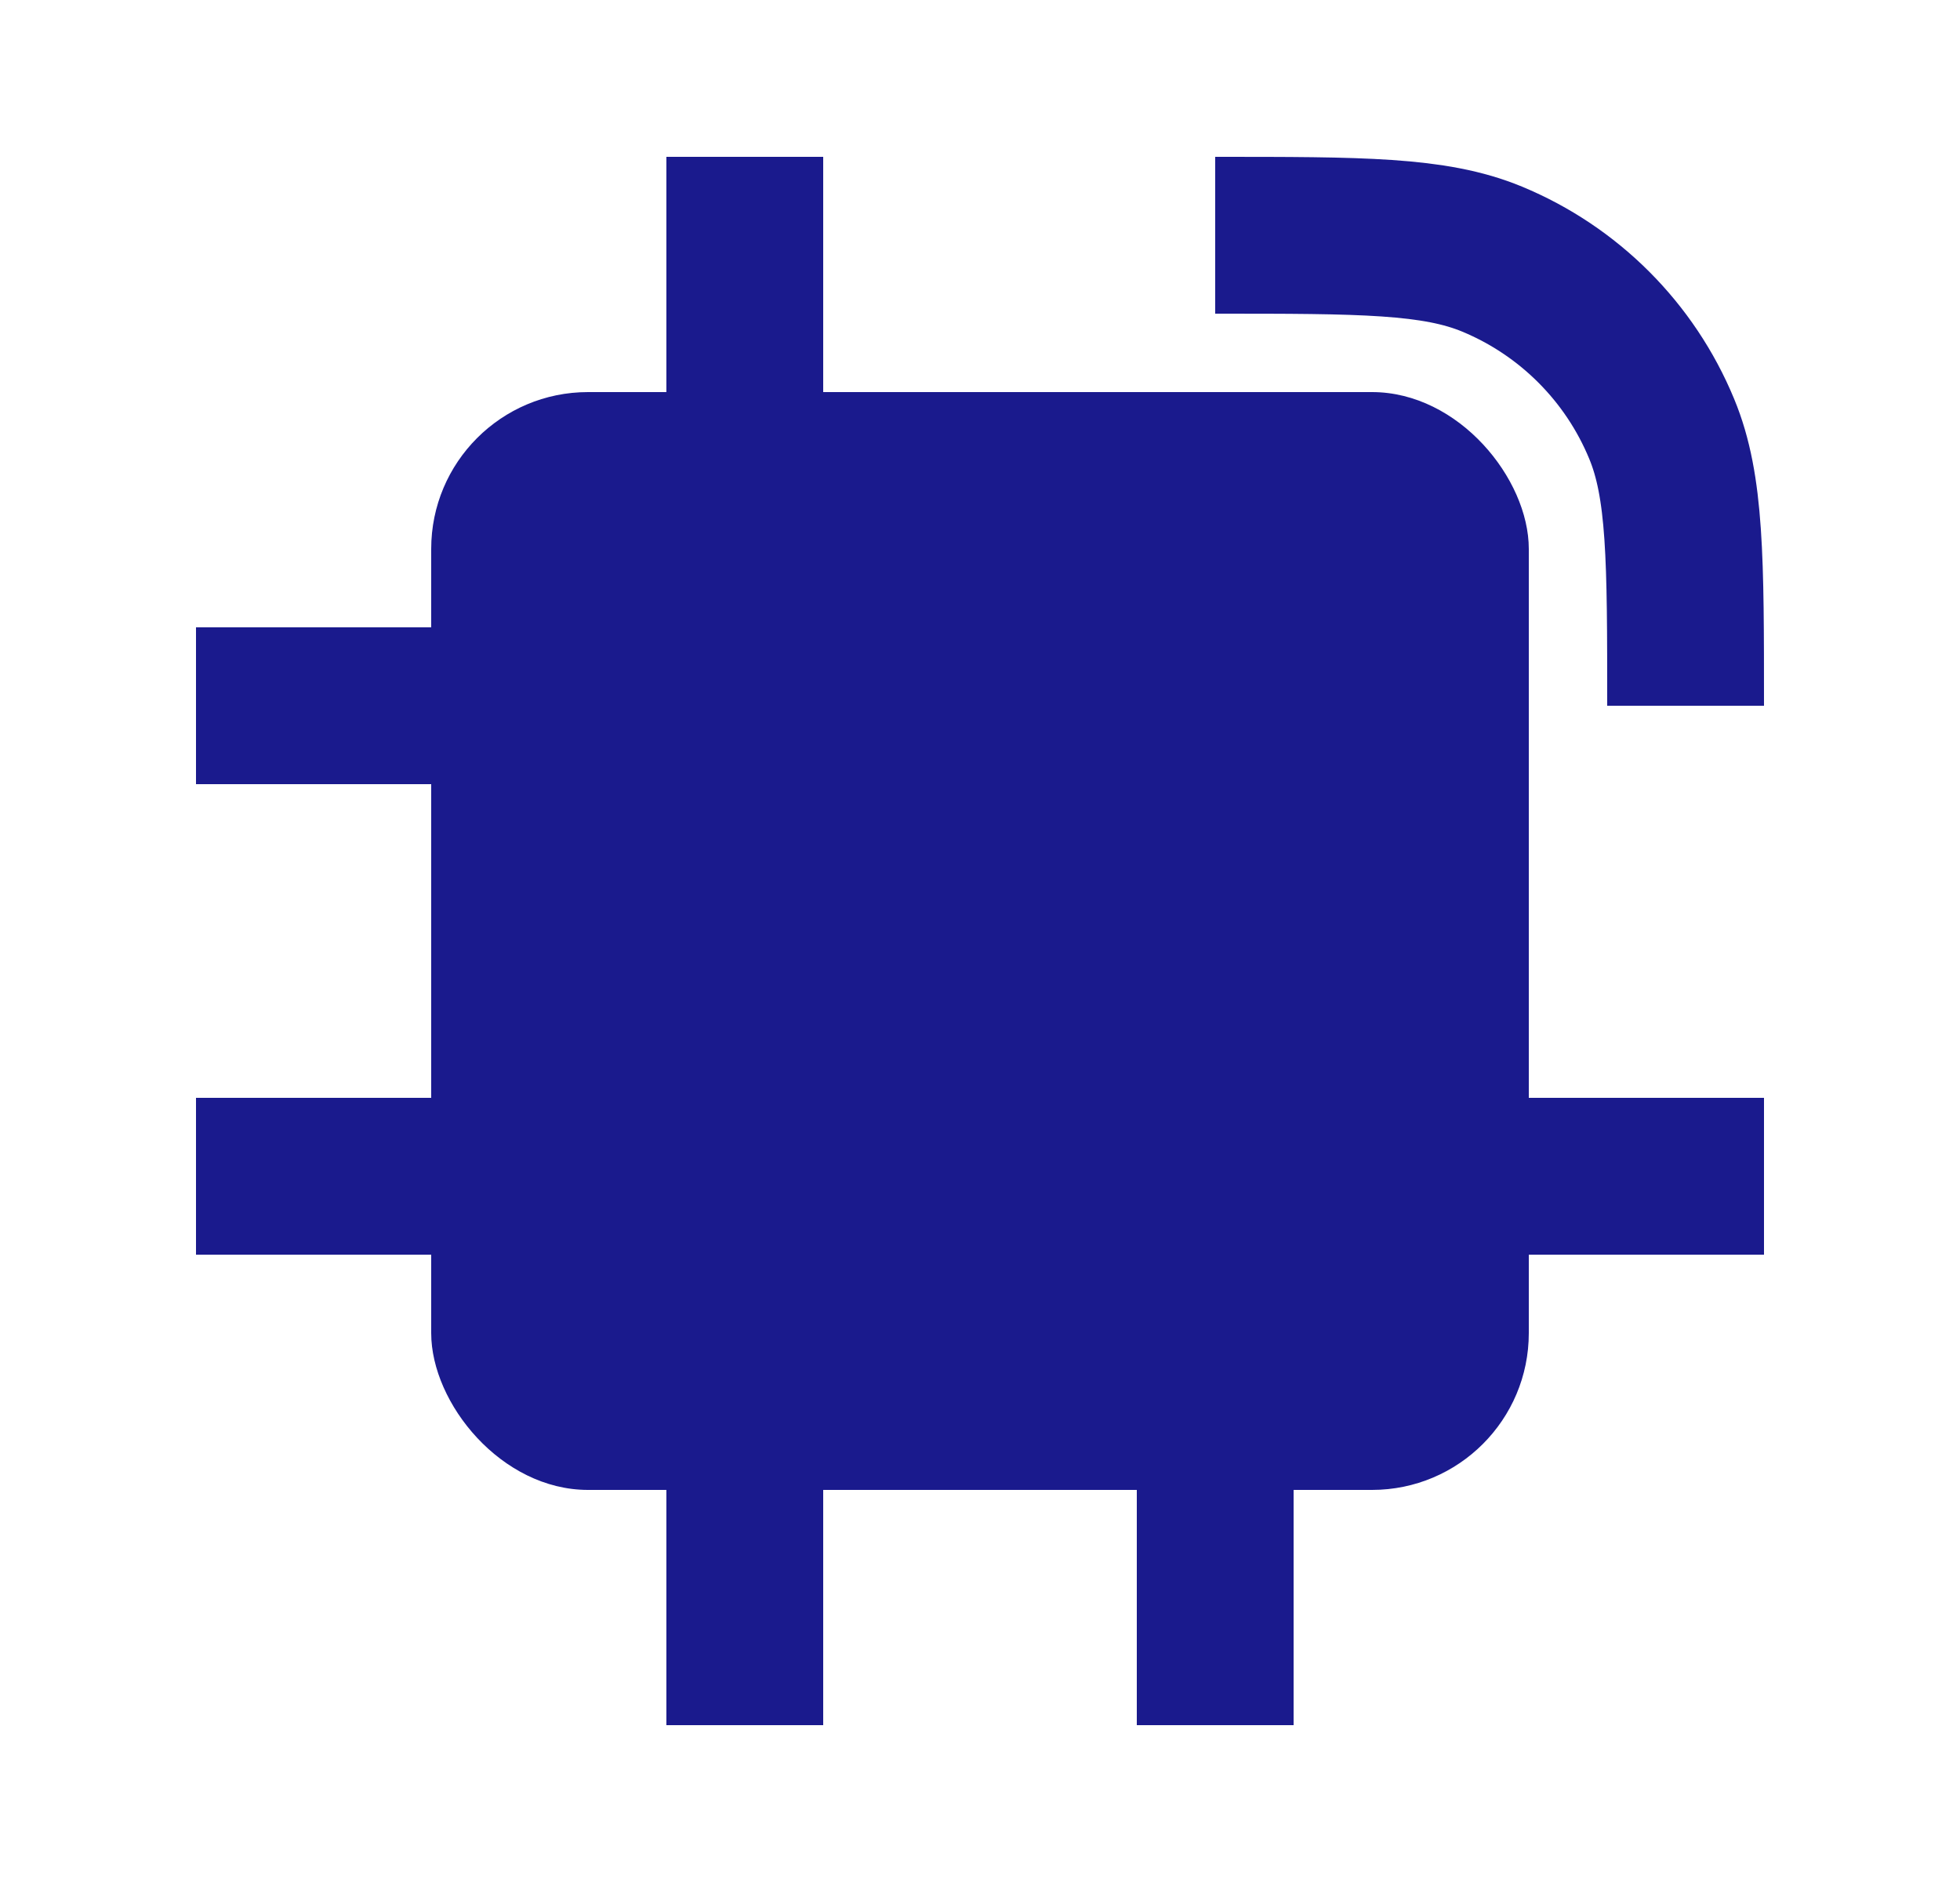 <svg width="25" height="24" viewBox="0 0 25 24" fill="none" xmlns="http://www.w3.org/2000/svg">
<rect x="5.5" y="5" width="14" height="14" rx="2" fill="#1A1A8D"/>
<path d="M9.5 6V2" stroke="#1A1A8D" stroke-width="2"/>
<path d="M9.5 22V18" stroke="#1A1A8D" stroke-width="2"/>
<path d="M15.5 22V18" stroke="#1A1A8D" stroke-width="2"/>
<path d="M22.5 15L18.5 15" stroke="#1A1A8D" stroke-width="2"/>
<path d="M6.5 15L2.5 15" stroke="#1A1A8D" stroke-width="2"/>
<path d="M6.5 9L2.5 9" stroke="#1A1A8D" stroke-width="2"/>
<path d="M15.5 3V3C17.364 3 18.296 3 19.031 3.304C20.011 3.71 20.79 4.489 21.195 5.469C21.5 6.204 21.5 7.136 21.5 9V9" stroke="#1A1A8D" stroke-width="2"/>
</svg>
